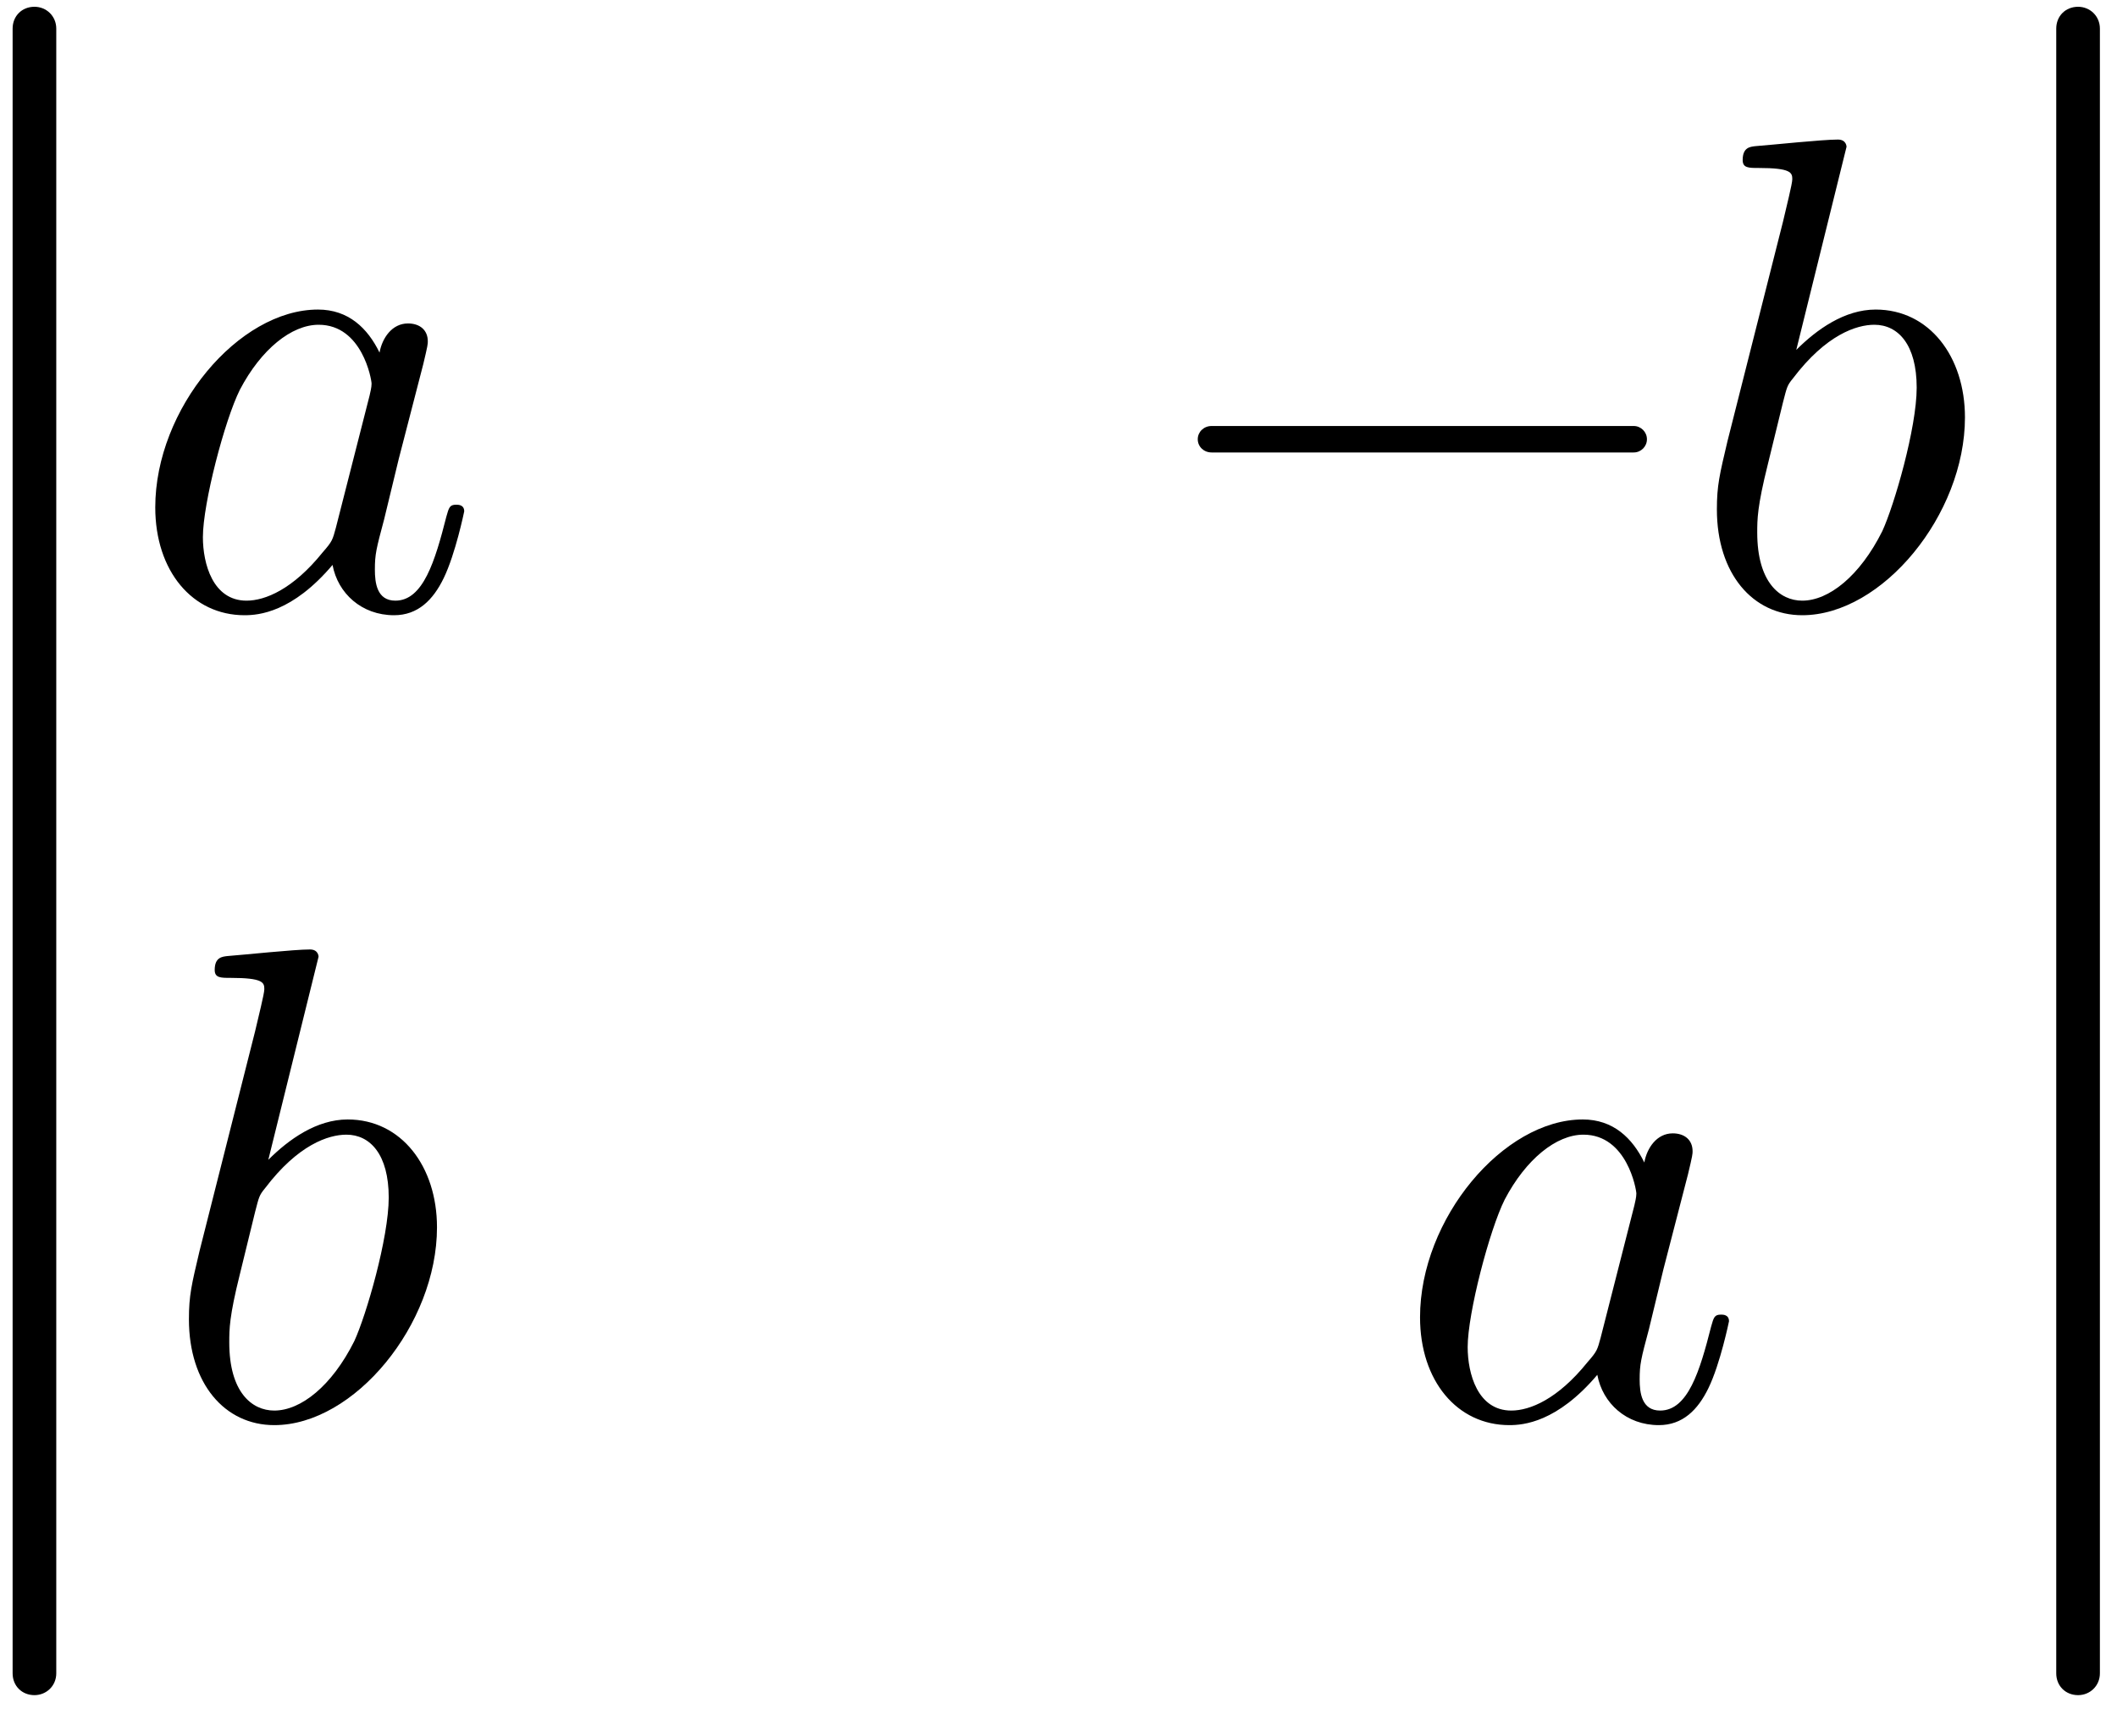 <?xml version="1.0" encoding="UTF-8"?>
<svg xmlns="http://www.w3.org/2000/svg" xmlns:xlink="http://www.w3.org/1999/xlink" width="50" height="41" viewBox="0 0 50 41"><!--latexit:AAAFHnjabVNdbBRVFD537kLbhXanPxRaKAx0QSotbqFKLYpdqAsVuvzsbrttt13v
zN7dDp2dWWfulC61yTUxRBN9MSYEHxTaFyFGxb8YYogPSowxiG1DiP888aCJxJj4
4It3f1LBMDeTOT/3nPOd75xRc4busEBgCUnYs2JlhTfun6K2o1vmsJ/Y2oQutKif
Wbm431JPUo05dYDOnE/KvnDkMM3TVLB86bvKqqhtWYyj9+TNq1Zv3fbQ9raHd7R3
7Hzk0b1P9PY9c/j4iZHRcULTJ7M55sb8pmsYi9U1PrnZPxSO7JykeWdEfMtFBv2a
QRznYm1dfcOaxrXrmrjEMffwFXwlr+CVvIp7L67f0LJxk7J5SytfxVfzGu7jtbyZ
r+ctfCNX4ipxqKGbNKZZhmVHs1aKxpjODBrP2ZRkVYOOZUnG1NO6RphoN5oijIq2
VKJNZmzLNVMHCoEjjuXaGo3SadYK5Wcx0OnbtbsrFo6cOLg/EY4UL0ZyRKOhgCIO
yIhXLzy2p/vxkVIbJsnSeEmkzlA5YK67Jx6OHC32K3sWfE/ue2pYEOAwWzczXD4m
EgT3F3kecBkReCNFz3zwQCGupCw+7QsdPNS/rAswQSYk1WXU4XW8idcn5d8SKUtz
s9RkRQSjnYEcG5shNtM1g856E65DBfZJkqGjQixgdcZmiqzNKluFJaWkLVu8JlOK
1nsjZkjWcfJZVdzMEjbh/N9XMD7IN+qydPfYjG7mBFJTKxVKu4bCLIXlc1RJ6bbg
xcgLgWi2LrAq2gSxicbEdt5XxTV1TQy3o1iqsFFHwscuDPCGC0f5Gr5uMBwJCeRL
kWjMNzgUHxZ6RD9NBWPpkEEyjtDDouPW3u7SbGWZN/K1gwOWSTRLjCAxVs4wl+gR
avJZQXGfrhU2htj5uWTBqGpJue4e5lOlYcyleh5ob+0NlGotZHwTemH5mS4QBK/d
7bux3dPEN4iUk4Yo2yc2cm6yp7Bu5u6uUKciDvDqwtCfO9TPN5XG255QaUY3Z6YE
AbY+PeslyjalQ00kvKoQiDdBzdSyU6SeOpWU65eX6r9e5qeSPVAJtdAMfmiDXbAH
+uEIHIcInIJZeBFegbPwJrwNl+AdeBfehw/gI/gEPoUr8AVcg6/ga/gGrsMNWIAl
uAm34Dbcgd/hT/gHVaEapKAdqAvtRUEURjE0hIbRONKRjU6jWXQGvYReRWfROfQG
egtdRh+jq+hLdB39gH5Cv6Db0rfSTemW9L30o/Sz9Kt0R7or/Y0BV2AZ1+EG3Ihb
8BbchttxJ96HgziER/E4dvDz+AX8Mn4Nv47P4fN4Hl/Cl/GH+Ar+DF/Fn+M/8F8e
b2kOEir/2NNw3+Op+Ree76YL-->
<defs>
<g>
<g id="glyph-0-0">
<path d="M 2.734 15.438 L 2.734 -23.406 C 2.734 -23.703 2.5 -23.922 2.219 -23.922 C 1.922 -23.922 1.703 -23.703 1.703 -23.406 L 1.703 15.438 C 1.703 15.734 1.922 15.953 2.219 15.953 C 2.5 15.953 2.734 15.734 2.734 15.438 Z M 2.734 15.438 "/>
</g>
<g id="glyph-0-1">
<path d="M 7.938 -2.281 C 7.938 -2.438 7.797 -2.438 7.75 -2.438 C 7.594 -2.438 7.578 -2.375 7.516 -2.156 C 7.25 -1.109 6.969 -0.172 6.312 -0.172 C 5.875 -0.172 5.828 -0.594 5.828 -0.906 C 5.828 -1.266 5.859 -1.391 6.047 -2.094 L 6.391 -3.516 L 6.969 -5.75 C 7.078 -6.203 7.078 -6.234 7.078 -6.297 C 7.078 -6.562 6.891 -6.719 6.609 -6.719 C 6.234 -6.719 6 -6.375 5.938 -6.031 C 5.656 -6.609 5.203 -7.047 4.484 -7.047 C 2.609 -7.047 0.641 -4.703 0.641 -2.375 C 0.641 -0.875 1.516 0.172 2.75 0.172 C 3.078 0.172 3.875 0.109 4.828 -1.016 C 4.953 -0.344 5.516 0.172 6.281 0.172 C 6.844 0.172 7.203 -0.188 7.453 -0.703 C 7.734 -1.281 7.938 -2.281 7.938 -2.281 Z M 5.75 -5.297 C 5.75 -5.203 5.719 -5.094 5.703 -5.016 L 4.906 -1.891 C 4.828 -1.609 4.828 -1.578 4.594 -1.312 C 3.891 -0.438 3.234 -0.172 2.797 -0.172 C 2 -0.172 1.766 -1.047 1.766 -1.672 C 1.766 -2.469 2.281 -4.438 2.641 -5.156 C 3.141 -6.109 3.859 -6.688 4.5 -6.688 C 5.531 -6.688 5.75 -5.391 5.75 -5.297 Z M 5.75 -5.297 "/>
</g>
<g id="glyph-0-2">
<path d="M 11.5 -3.984 C 11.5 -4.156 11.359 -4.297 11.188 -4.297 L 1.219 -4.297 C 1.031 -4.297 0.891 -4.156 0.891 -3.984 C 0.891 -3.812 1.031 -3.672 1.219 -3.672 L 11.188 -3.672 C 11.359 -3.672 11.5 -3.812 11.5 -3.984 Z M 11.5 -3.984 "/>
</g>
<g id="glyph-0-3">
<path d="M 6.609 -4.5 C 6.609 -5.938 5.766 -7.047 4.5 -7.047 C 3.766 -7.047 3.109 -6.578 2.625 -6.094 L 3.812 -10.891 C 3.812 -10.891 3.812 -11.062 3.609 -11.062 C 3.234 -11.062 2.078 -10.938 1.656 -10.906 C 1.531 -10.891 1.359 -10.875 1.359 -10.578 C 1.359 -10.391 1.5 -10.391 1.734 -10.391 C 2.5 -10.391 2.531 -10.281 2.531 -10.125 C 2.531 -10.016 2.391 -9.469 2.312 -9.125 L 1 -3.938 C 0.812 -3.141 0.75 -2.891 0.75 -2.328 C 0.75 -0.812 1.594 0.172 2.766 0.172 C 4.656 0.172 6.609 -2.203 6.609 -4.5 Z M 5.469 -5.203 C 5.469 -4.25 4.938 -2.422 4.656 -1.812 C 4.125 -0.75 3.391 -0.172 2.766 -0.172 C 2.234 -0.172 1.703 -0.609 1.703 -1.781 C 1.703 -2.094 1.703 -2.391 1.953 -3.391 L 2.312 -4.859 C 2.406 -5.219 2.406 -5.25 2.547 -5.422 C 3.328 -6.453 4.047 -6.688 4.469 -6.688 C 5.031 -6.688 5.469 -6.219 5.469 -5.203 Z M 5.469 -5.203 "/>
</g>
</g>
</defs>
<g fill="rgb(0%, 0%, 0%)" fill-opacity="1">
<use xlink:href="#glyph-0-0" x="-1.405" y="24.082"/>
</g>
<g fill="rgb(0%, 0%, 0%)" fill-opacity="1">
<use xlink:href="#glyph-0-1" x="3.026" y="14.358"/>
</g>
<g fill="rgb(0%, 0%, 0%)" fill-opacity="1">
<use xlink:href="#glyph-0-2" x="27.398" y="14.358"/>
<use xlink:href="#glyph-0-3" x="39.8" y="14.358"/>
</g>
<g fill="rgb(0%, 0%, 0%)" fill-opacity="1">
<use xlink:href="#glyph-0-3" x="3.712" y="33.486"/>
<use xlink:href="#glyph-0-1" x="32.898" y="33.486"/>
</g>
<g fill="rgb(0%, 0%, 0%)" fill-opacity="1">
<use xlink:href="#glyph-0-0" x="46.862" y="24.082"/>
</g>
</svg>
